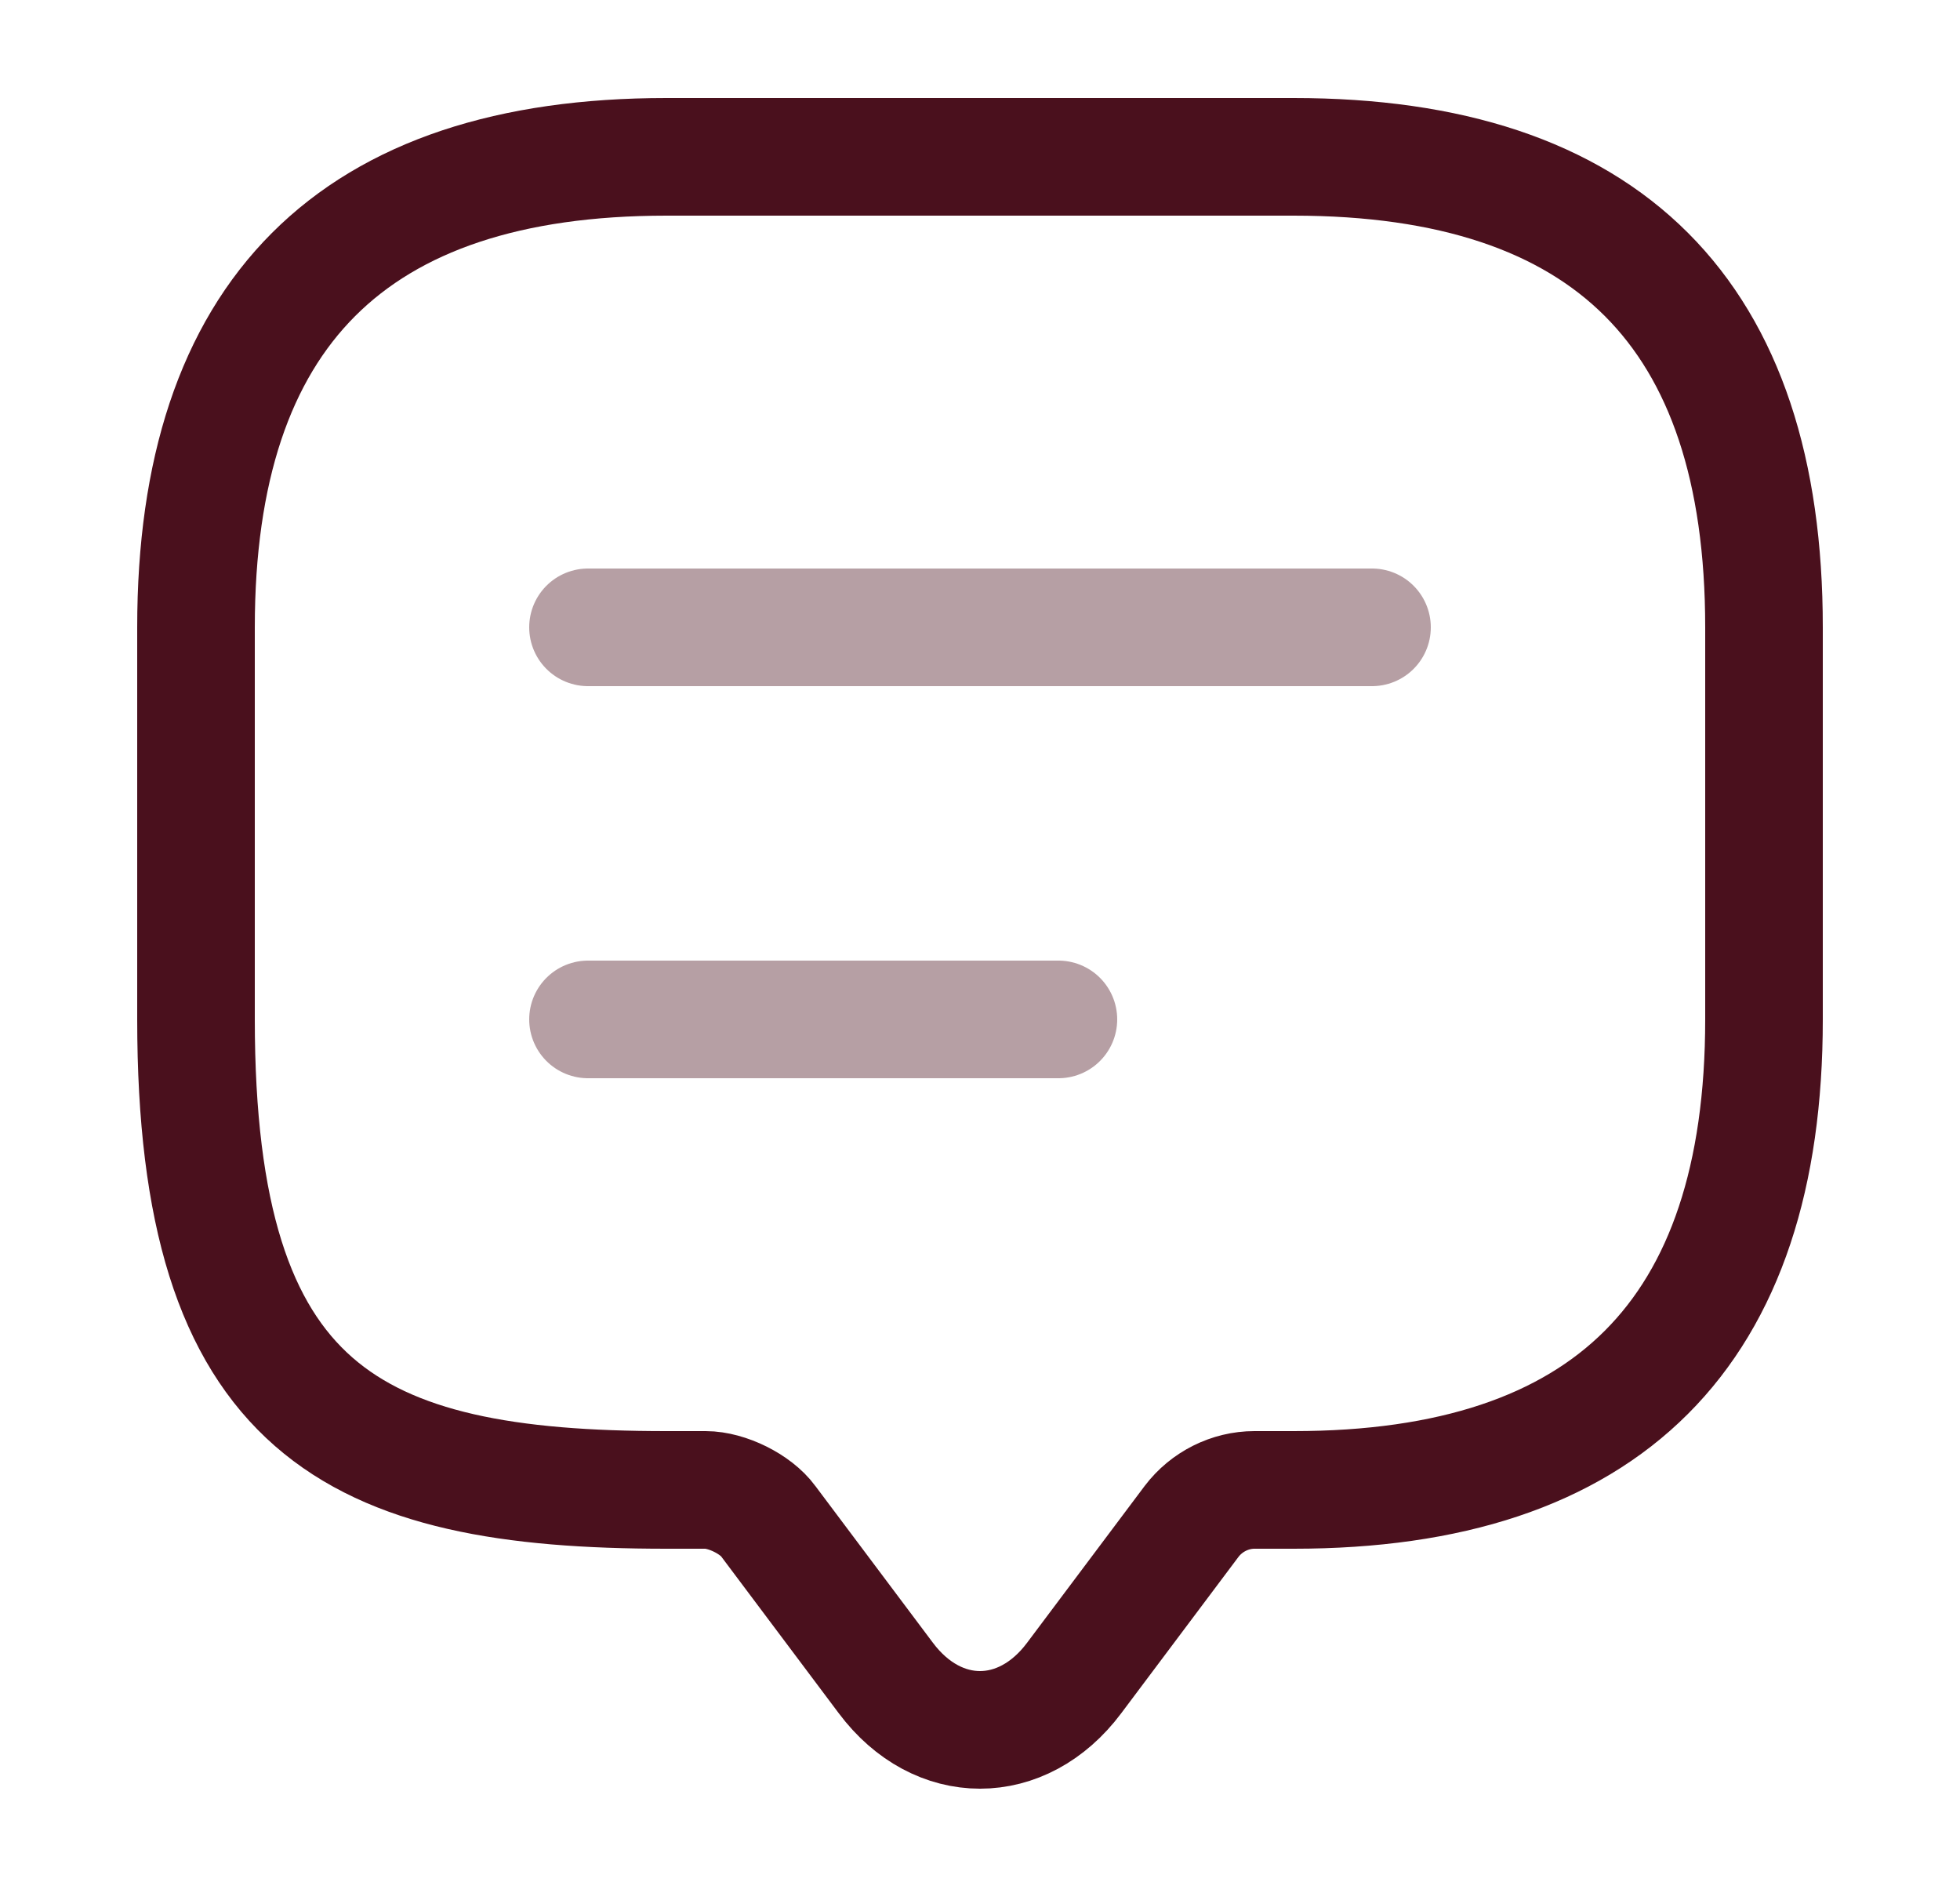 <svg width="25" height="24" viewBox="0 0 25 24" fill="none" xmlns="http://www.w3.org/2000/svg">
<path d="M9 19H8.5C4.5 19 2.5 18 2.5 13V8C2.5 4 4.5 2 8.5 2H16.5C20.5 2 22.5 4 22.5 8V13C22.5 17 20.5 19 16.5 19H16C15.69 19 15.39 19.15 15.2 19.4L13.7 21.4C13.04 22.28 11.96 22.28 11.3 21.4L9.8 19.4C9.64 19.18 9.27 19 9 19Z" stroke="#4A101D" stroke-width="1.5" stroke-miterlimit="10" stroke-linecap="round" stroke-linejoin="round"/>
<path opacity="0.4" d="M7.5 8H17.5" stroke="#4A101D" stroke-width="1.5" stroke-linecap="round" stroke-linejoin="round"/>
<path opacity="0.4" d="M7.5 13H13.5" stroke="#4A101D" stroke-width="1.5" stroke-linecap="round" stroke-linejoin="round"/>
</svg>
